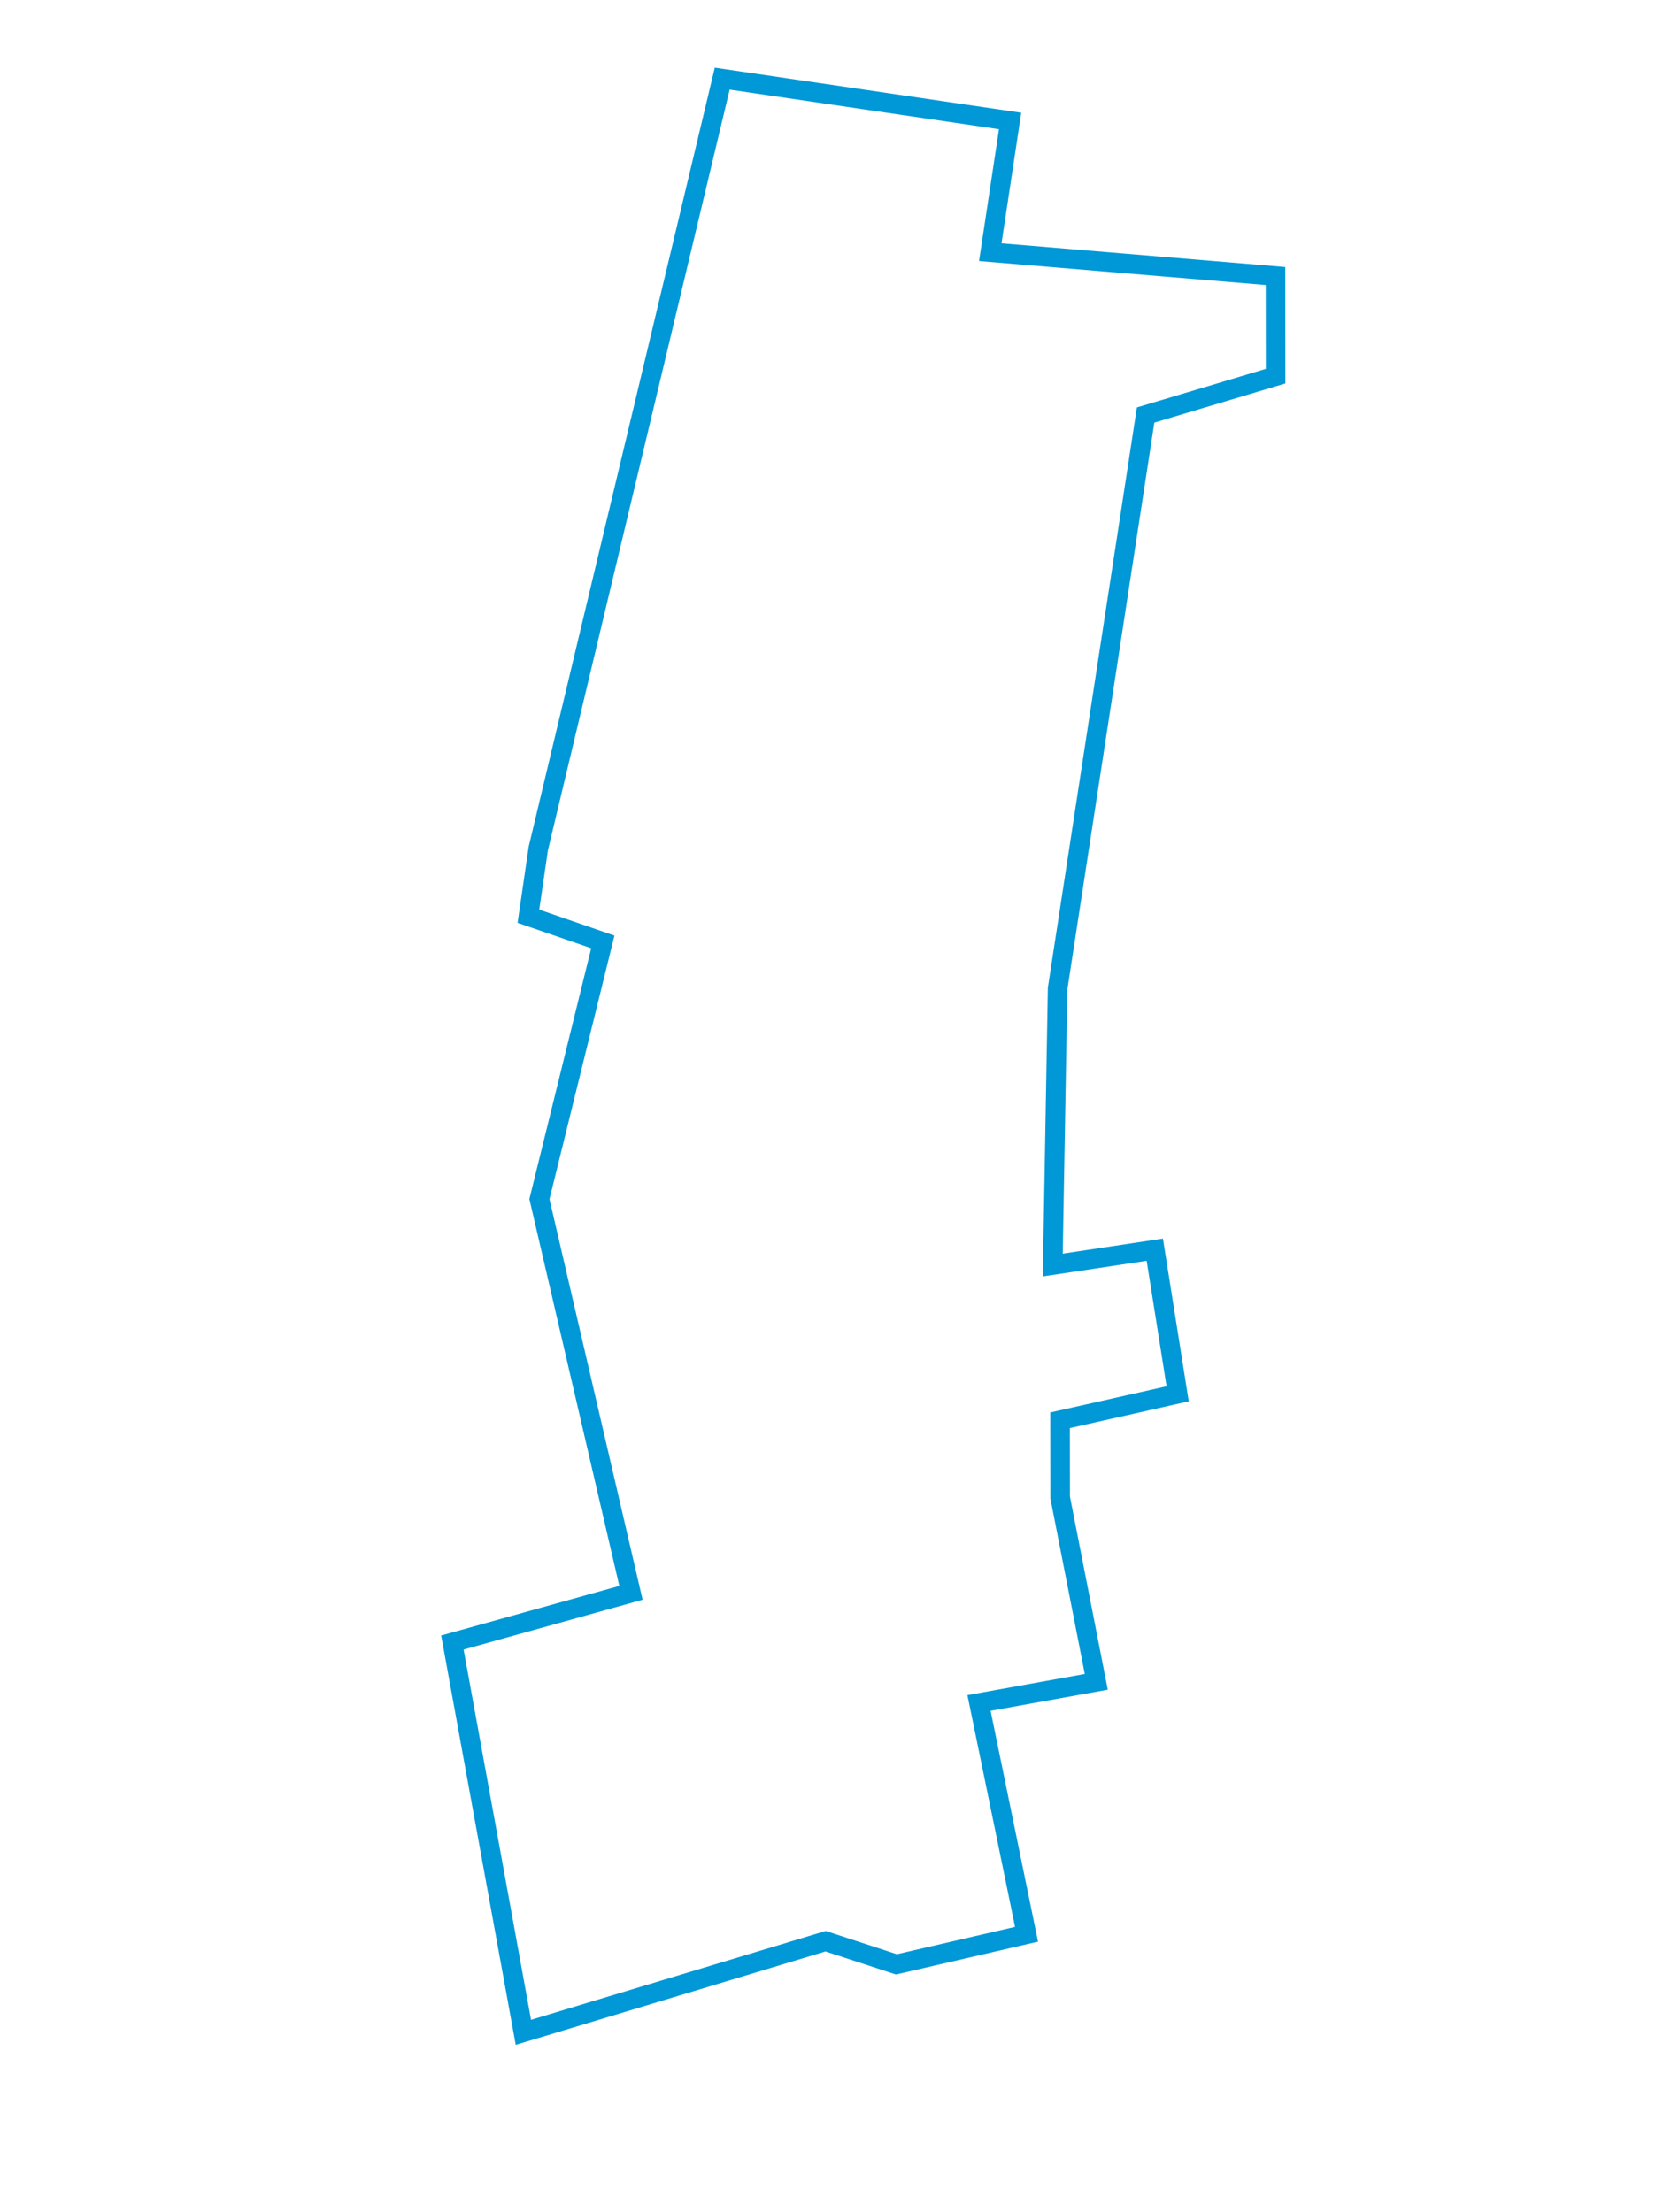 <?xml version="1.0" encoding="UTF-8"?>
<svg width="170.963px" height="226.327px" viewBox="0 0 170.963 226.327" version="1.1" xmlns="http://www.w3.org/2000/svg" xmlns:xlink="http://www.w3.org/1999/xlink">
    <title>Schomberg</title>
    <g id="Page-1" stroke="none" stroke-width="1" fill="none" fill-rule="evenodd">
        <polygon id="Schomberg" stroke="#0098D6" stroke-width="2" fill-rule="nonzero" transform="translate(85.418, 112.991) rotate(22) translate(-85.418, -112.991)" points="35.418 20.008 64.351 12.991 67.498 26.2 95.47 17.531 99.316 27.026 88.477 35.694 102.114 93.486 112.253 119.905 121.344 114.538 129.037 127.335 118.897 134.352 121.869 141.68 132.358 157.779 122.044 164.28 135.418 184.404 124.229 192.247 116.624 192.764 91.449 212.991 69.771 178.729 84.806 167.17 61.03 133.321 57.184 106.489 49.142 106.904 47.481 100.092"></polygon>
    </g>
</svg>